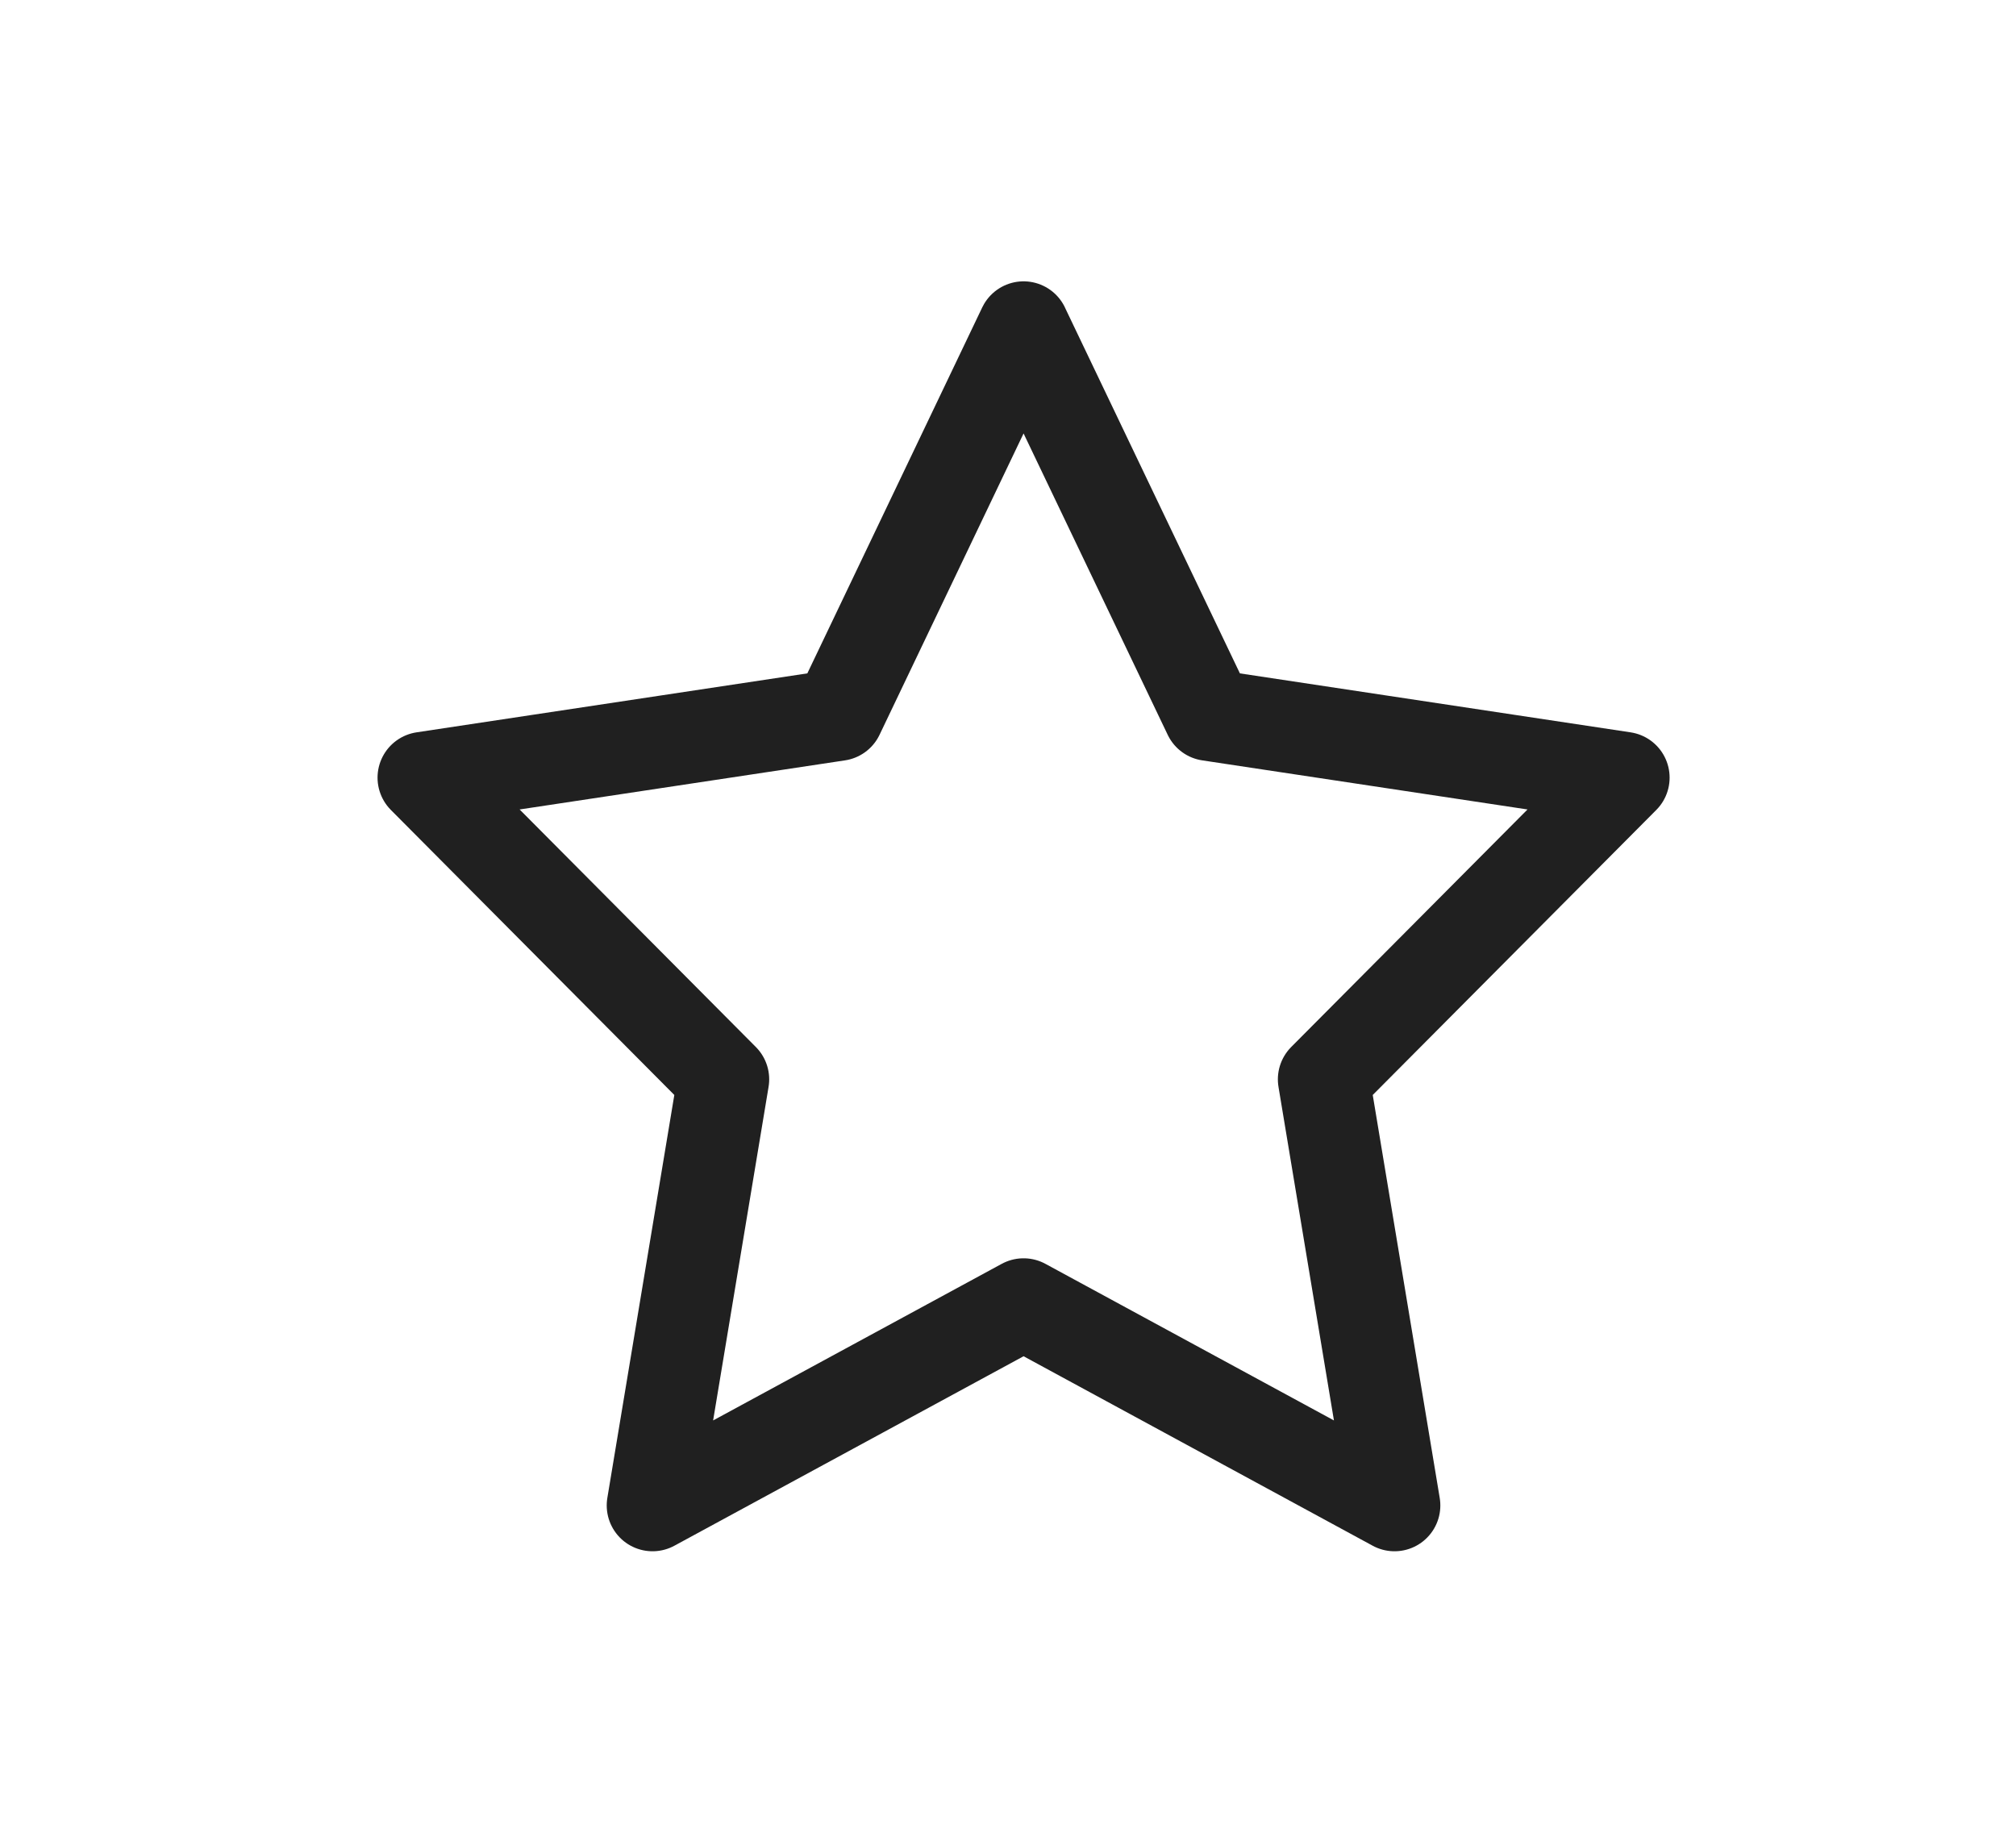 <svg width="22" height="20" fill="none" xmlns="http://www.w3.org/2000/svg"><path d="M11.17 3.571l2.024 4.232 4.526.683-3.275 3.292.773 4.65-4.048-2.197-4.049 2.197.773-4.65L4.62 8.486l4.527-.683L11.17 3.57z" stroke="#202020" stroke-linecap="round" stroke-linejoin="round"/></svg>